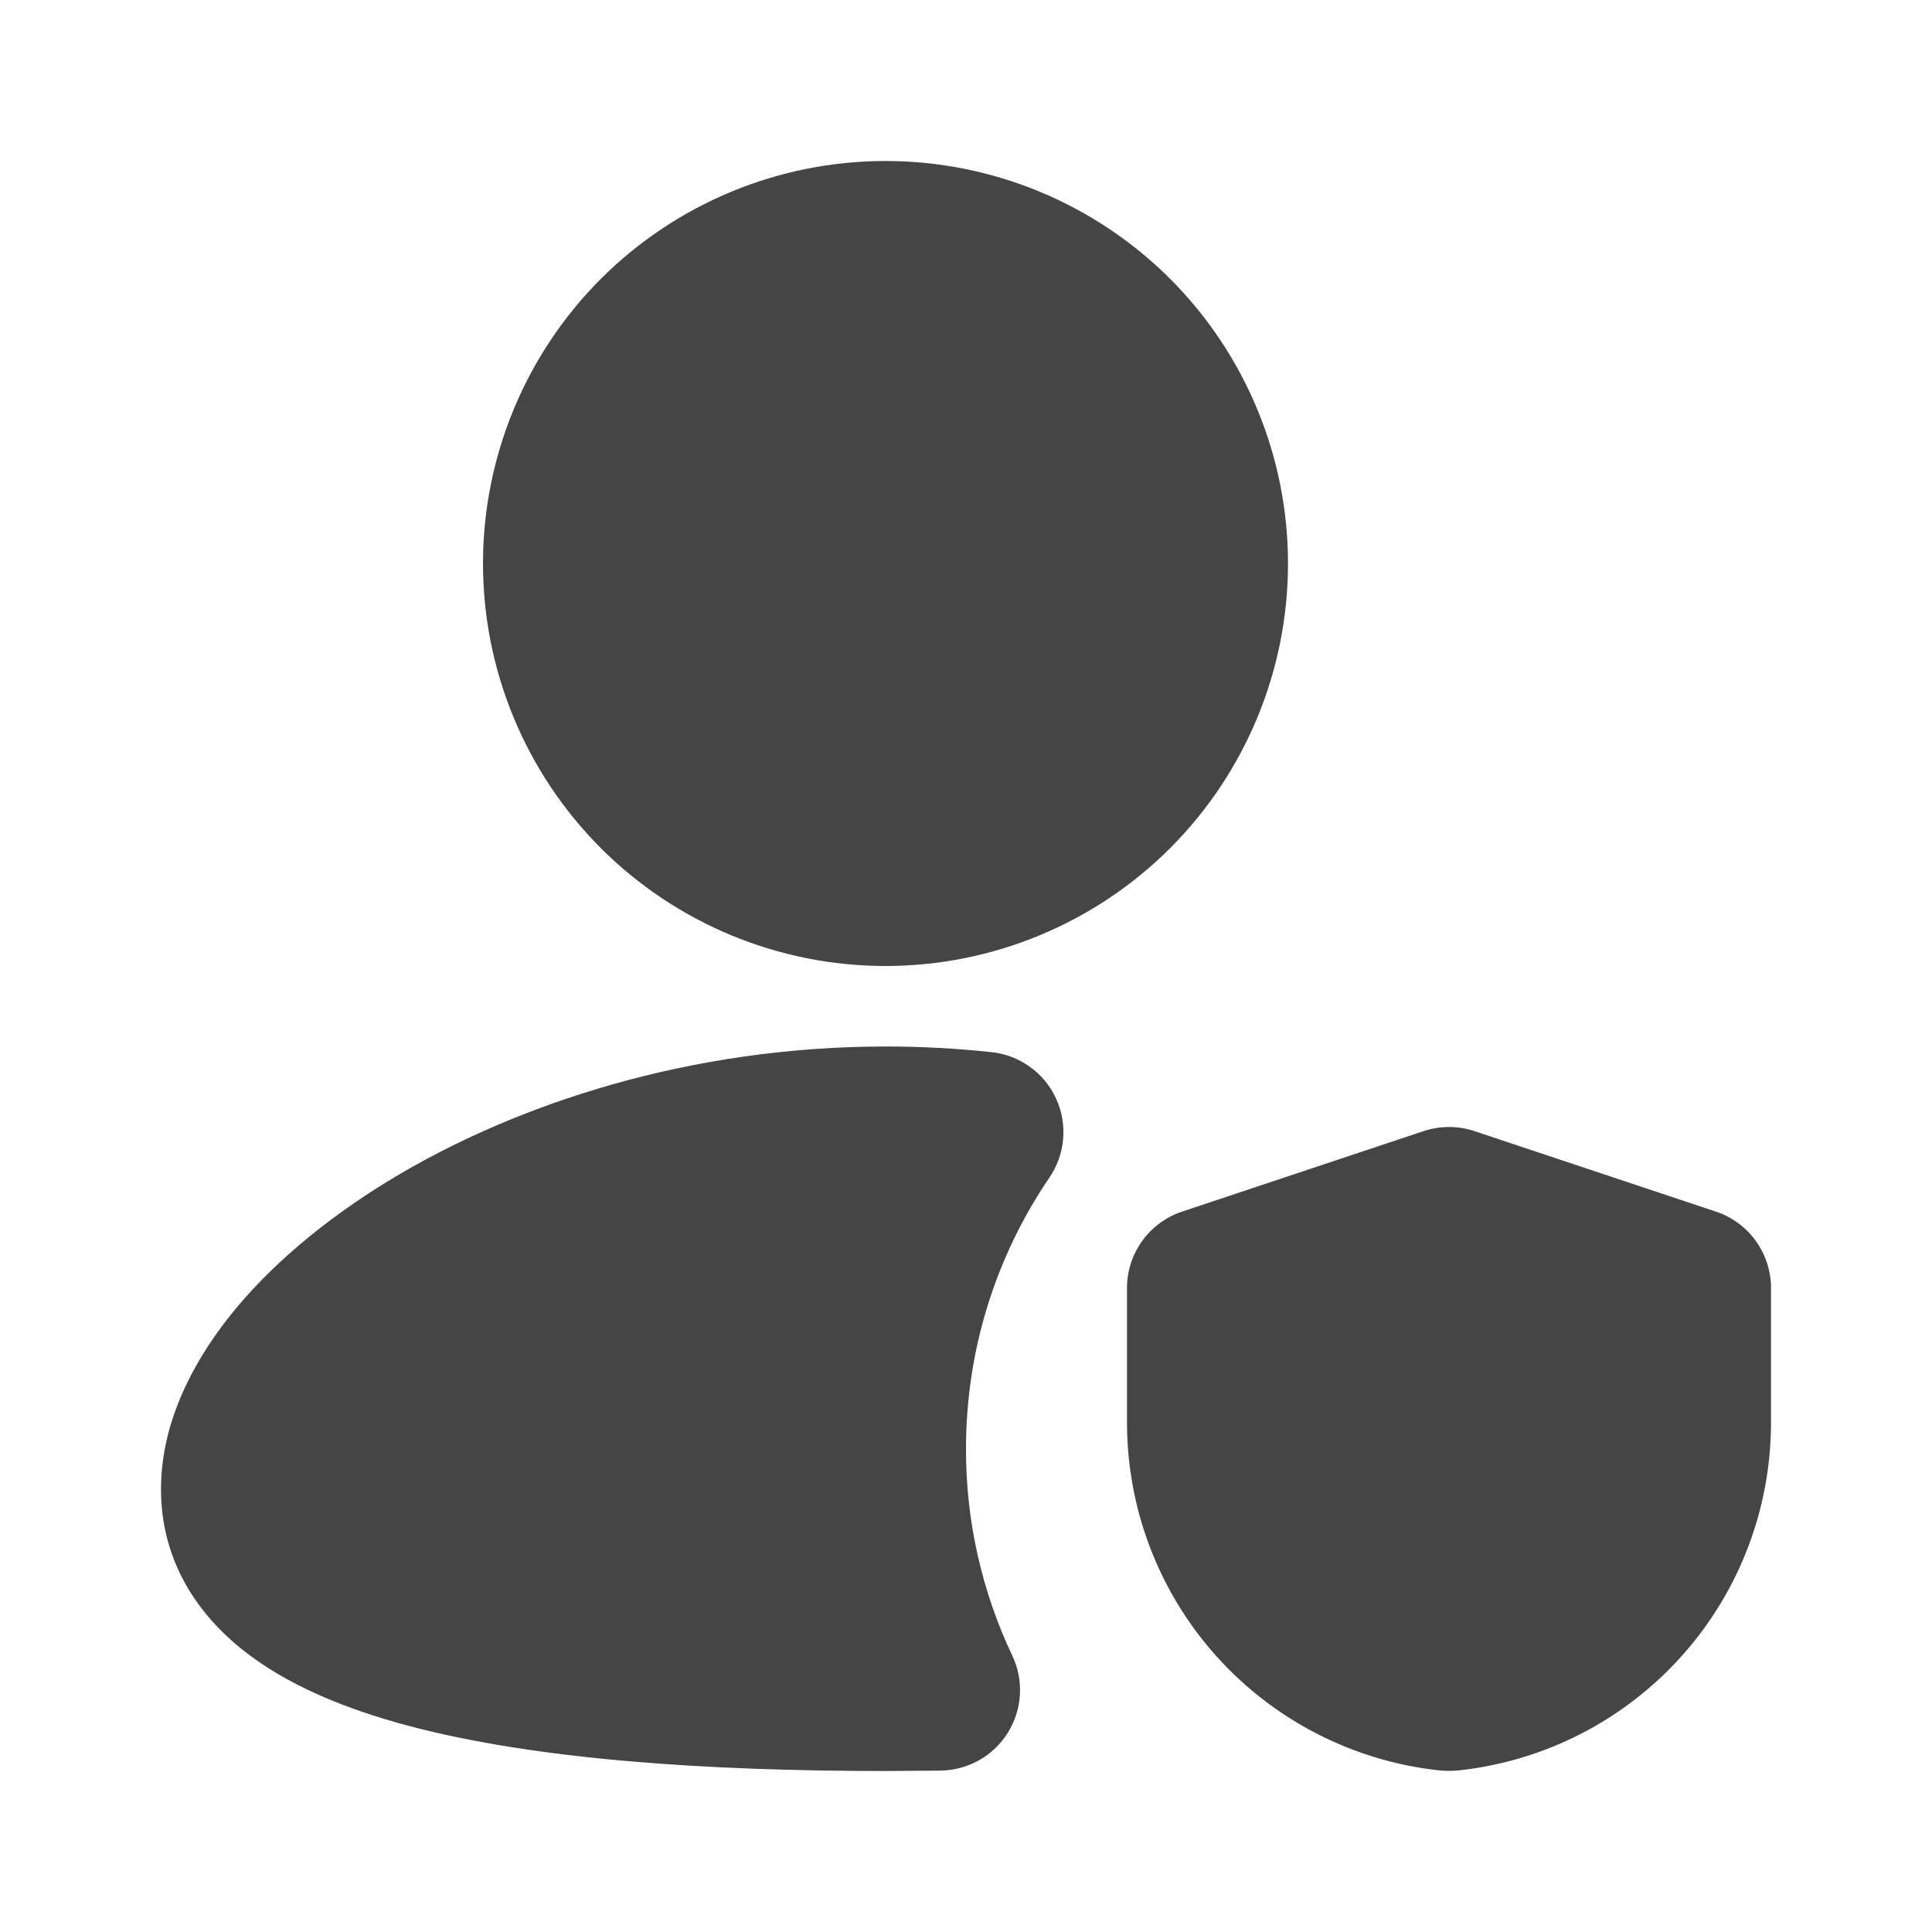 <svg width="24" height="24" viewBox="0 0 24 24" fill="none" xmlns="http://www.w3.org/2000/svg">
<path d="M11 2C9.674 2 8.402 2.527 7.464 3.464C6.527 4.402 6 5.674 6 7C6 8.326 6.527 9.598 7.464 10.536C8.402 11.473 9.674 12 11 12C12.326 12 13.598 11.473 14.536 10.536C15.473 9.598 16 8.326 16 7C16 5.674 15.473 4.402 14.536 3.464C13.598 2.527 12.326 2 11 2ZM11 13C8.605 13 6.425 13.694 4.822 14.671C4.022 15.161 3.338 15.736 2.844 16.361C2.358 16.977 2 17.713 2 18.5C2 19.345 2.411 20.011 3.003 20.486C3.563 20.936 4.302 21.234 5.087 21.442C6.665 21.859 8.771 22 11 22L11.685 21.995C11.852 21.993 12.017 21.948 12.163 21.866C12.309 21.784 12.431 21.666 12.52 21.524C12.608 21.382 12.66 21.22 12.67 21.052C12.679 20.885 12.647 20.718 12.575 20.567C12.195 19.765 11.998 18.888 12 18C12 16.748 12.383 15.588 13.037 14.627C13.134 14.484 13.193 14.319 13.207 14.146C13.221 13.974 13.191 13.801 13.118 13.645C13.046 13.488 12.934 13.352 12.793 13.252C12.653 13.151 12.489 13.088 12.317 13.07C11.887 13.024 11.447 13 11 13ZM18.316 14.051C18.111 13.983 17.889 13.983 17.684 14.051L14.684 15.051C14.485 15.117 14.312 15.245 14.189 15.415C14.066 15.585 14 15.79 14 16V17.671C14 18.741 14.394 19.773 15.107 20.57C15.821 21.367 16.803 21.873 17.866 21.991C17.956 22.001 18.045 22.001 18.134 21.991C19.197 21.873 20.179 21.367 20.892 20.57C21.606 19.773 22 18.741 22 17.671V16C22 15.79 21.934 15.585 21.811 15.415C21.689 15.245 21.515 15.117 21.316 15.051L18.316 14.051Z" fill="#454545"/>
</svg>
